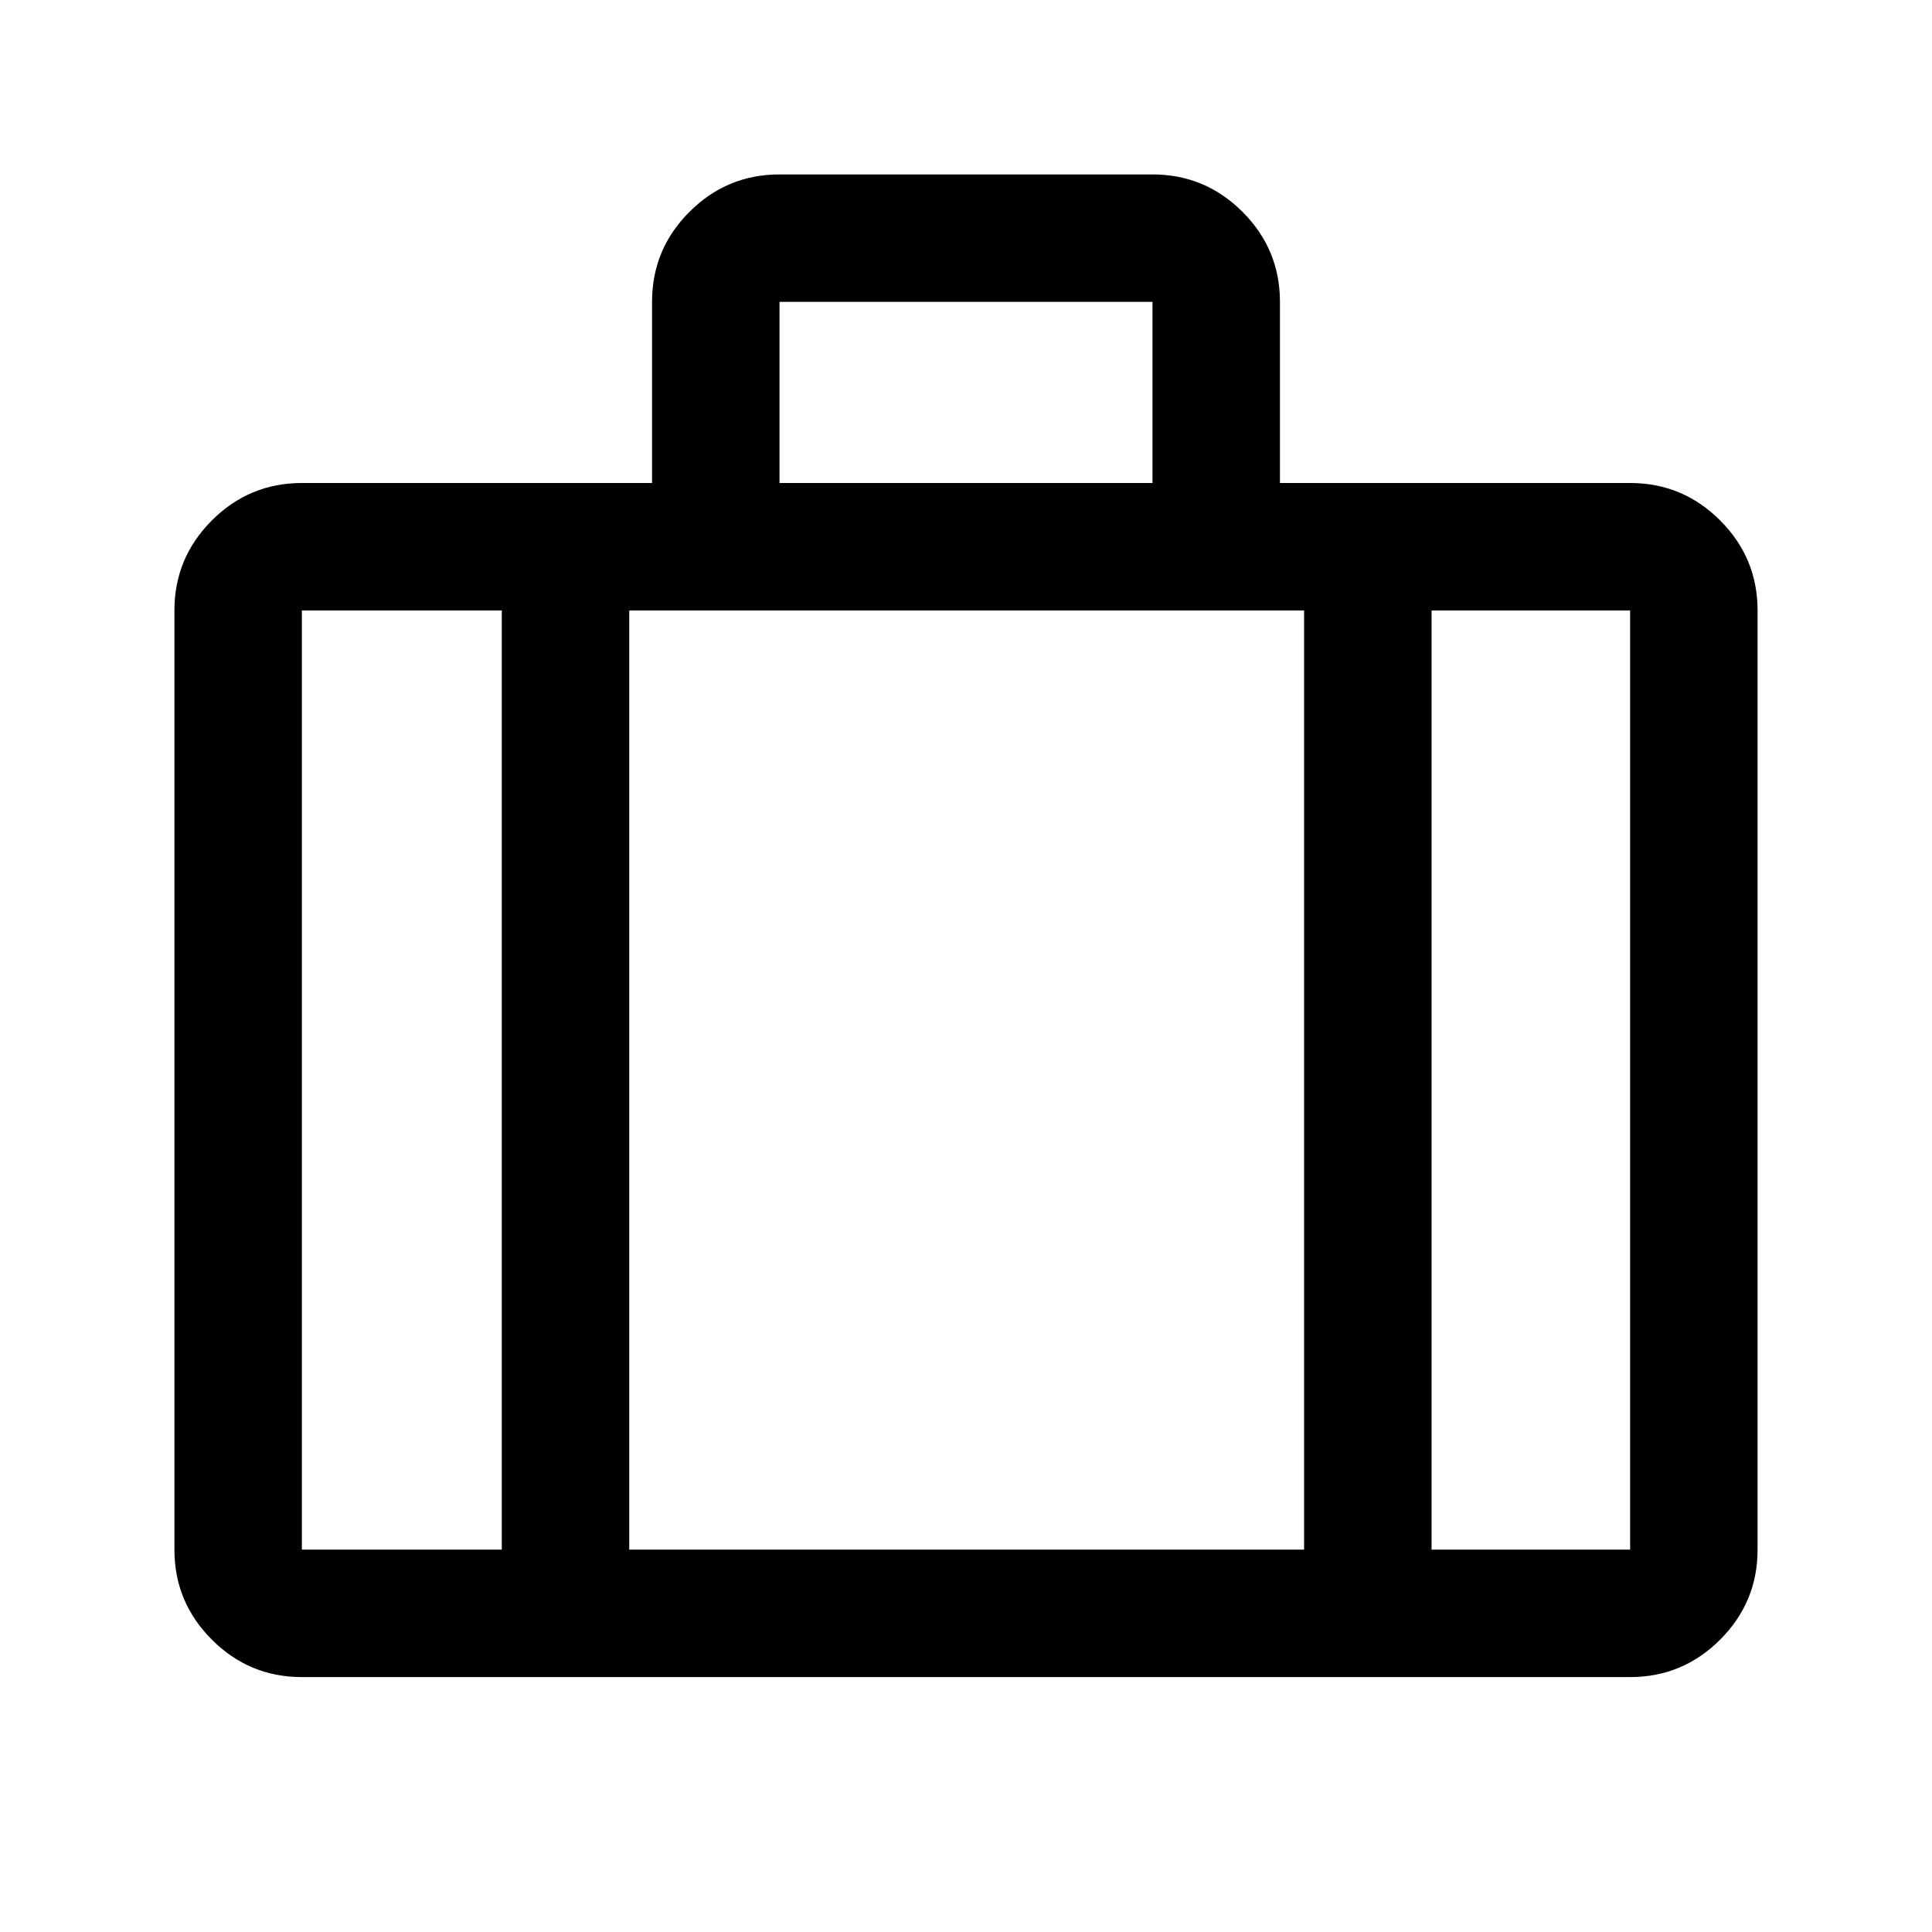 <svg xmlns="http://www.w3.org/2000/svg" height="40" viewBox="0 -960 960 960" width="40"><path d="M150-126.67q-26.13 0-44.73-18.6-18.6-18.6-18.6-44.73v-466.67q0-26.12 18.6-44.73Q123.87-720 150-720h174v-90.03q0-26.14 18.6-44.72 18.61-18.58 44.73-18.58h185.34q26.12 0 44.73 18.6Q636-836.13 636-810v90h174q26.13 0 44.73 18.6 18.6 18.61 18.6 44.73V-190q0 26.13-18.6 44.73-18.6 18.6-44.73 18.6H150ZM387.33-720h185.34v-90H387.33v90Zm-138 63.33H150V-190h99.33v-466.67ZM648-190v-466.67H312.67V-190H648Zm63.33-466.67V-190H810v-466.67h-98.67ZM480-423.83Z"/></svg>